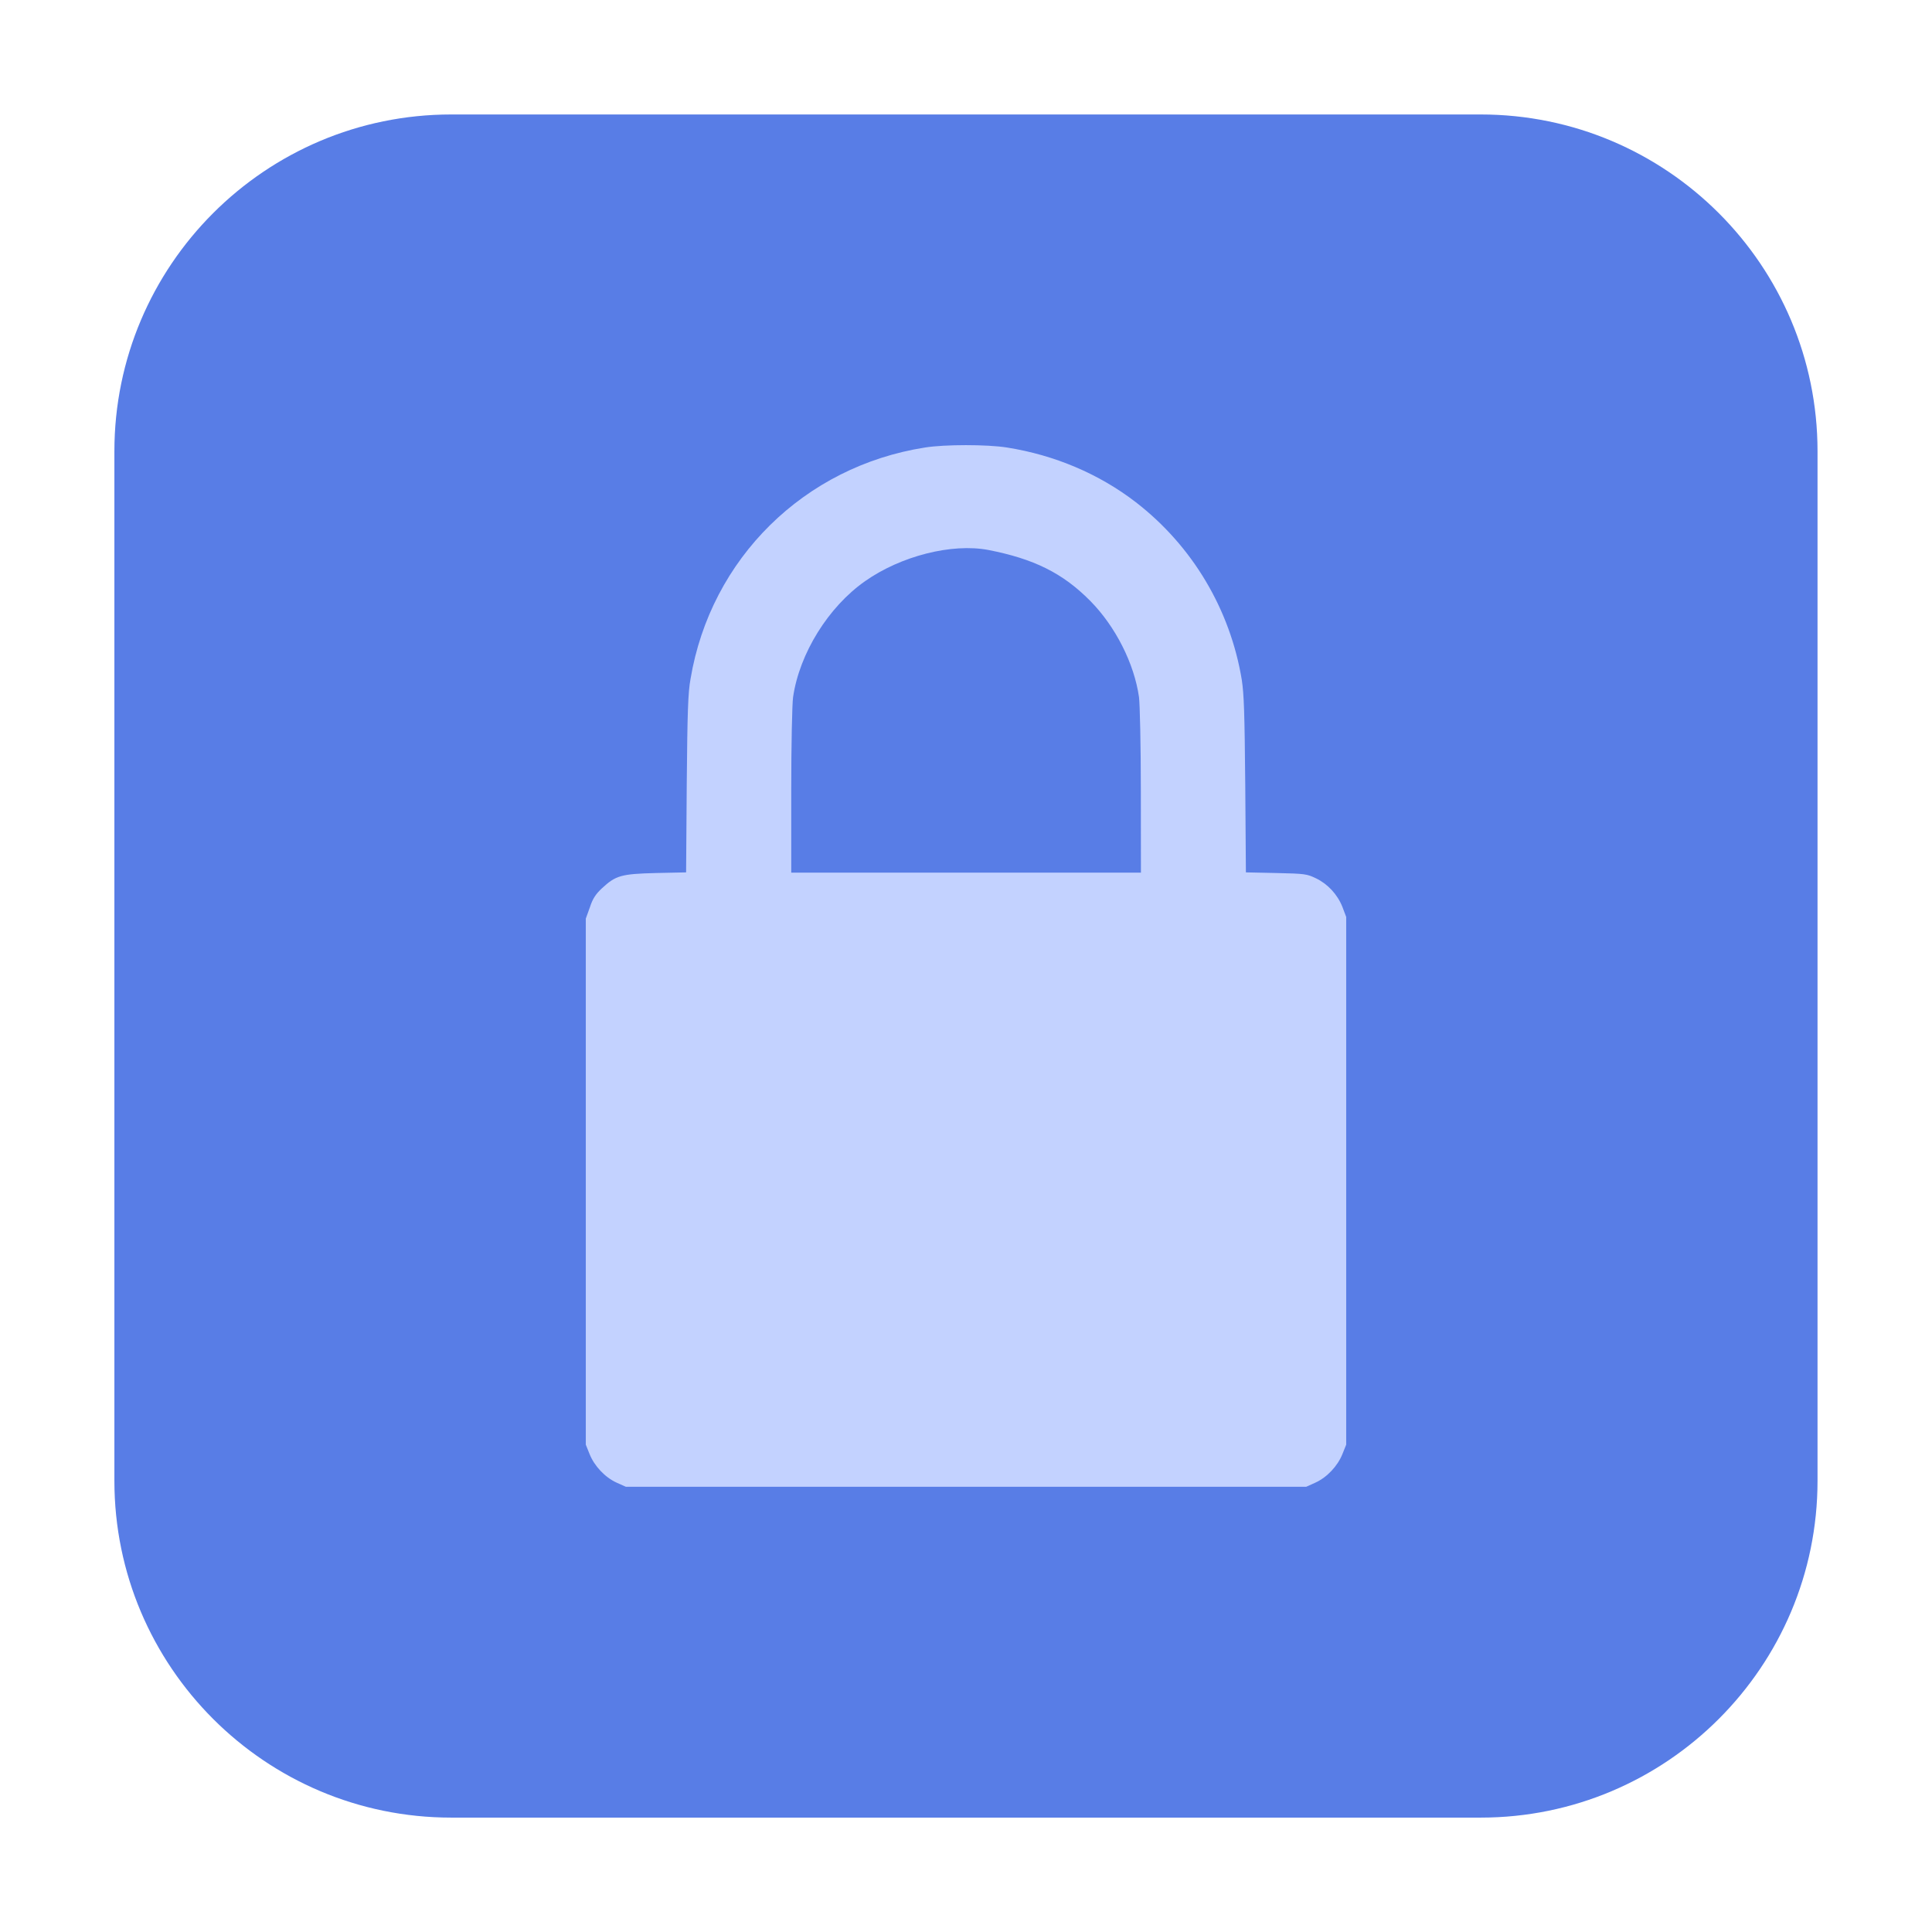 <svg height="24pt" viewBox="0 0 24 24" width="24pt" xmlns="http://www.w3.org/2000/svg"><path d="m5.605 1.422h12.789c2.309 0 4.184 1.875 4.184 4.184v12.789c0 2.309-1.875 4.184-4.184 4.184h-12.789c-2.309 0-4.184-1.875-4.184-4.184v-12.789c0-2.309 1.875-4.184 4.184-4.184zm0 0" fill="#587de6" fill-rule="evenodd"/><path d="m7.66 18.418c-.145-.066-.277-.207-.336-.355l-.047-.117v-6.535l.051-.141c.035-.109.074-.164.148-.234.172-.16.238-.18.672-.191l.375-.008.008-1.098c.008-.902.016-1.137.047-1.305.25-1.496 1.414-2.641 2.914-2.875.242-.039.773-.039 1.016 0 .594.094 1.145.328 1.602.68.703.543 1.172 1.332 1.316 2.207.027.18.035.398.043 1.305l.008 1.086.379.008c.359.008.379.012.492.066.145.07.266.199.328.355l.047.125v6.555l-.047.117c-.059.148-.191.289-.336.355l-.113.051h-8.453zm6.512-8.594c0-.566-.012-1.082-.023-1.164-.059-.418-.293-.879-.605-1.195-.344-.348-.703-.523-1.266-.633-.453-.086-1.086.074-1.531.387-.457.32-.816.898-.895 1.441-.012.082-.023.598-.023 1.164v1.016h4.344zm0 0" fill="#c3d2ff"/></svg>